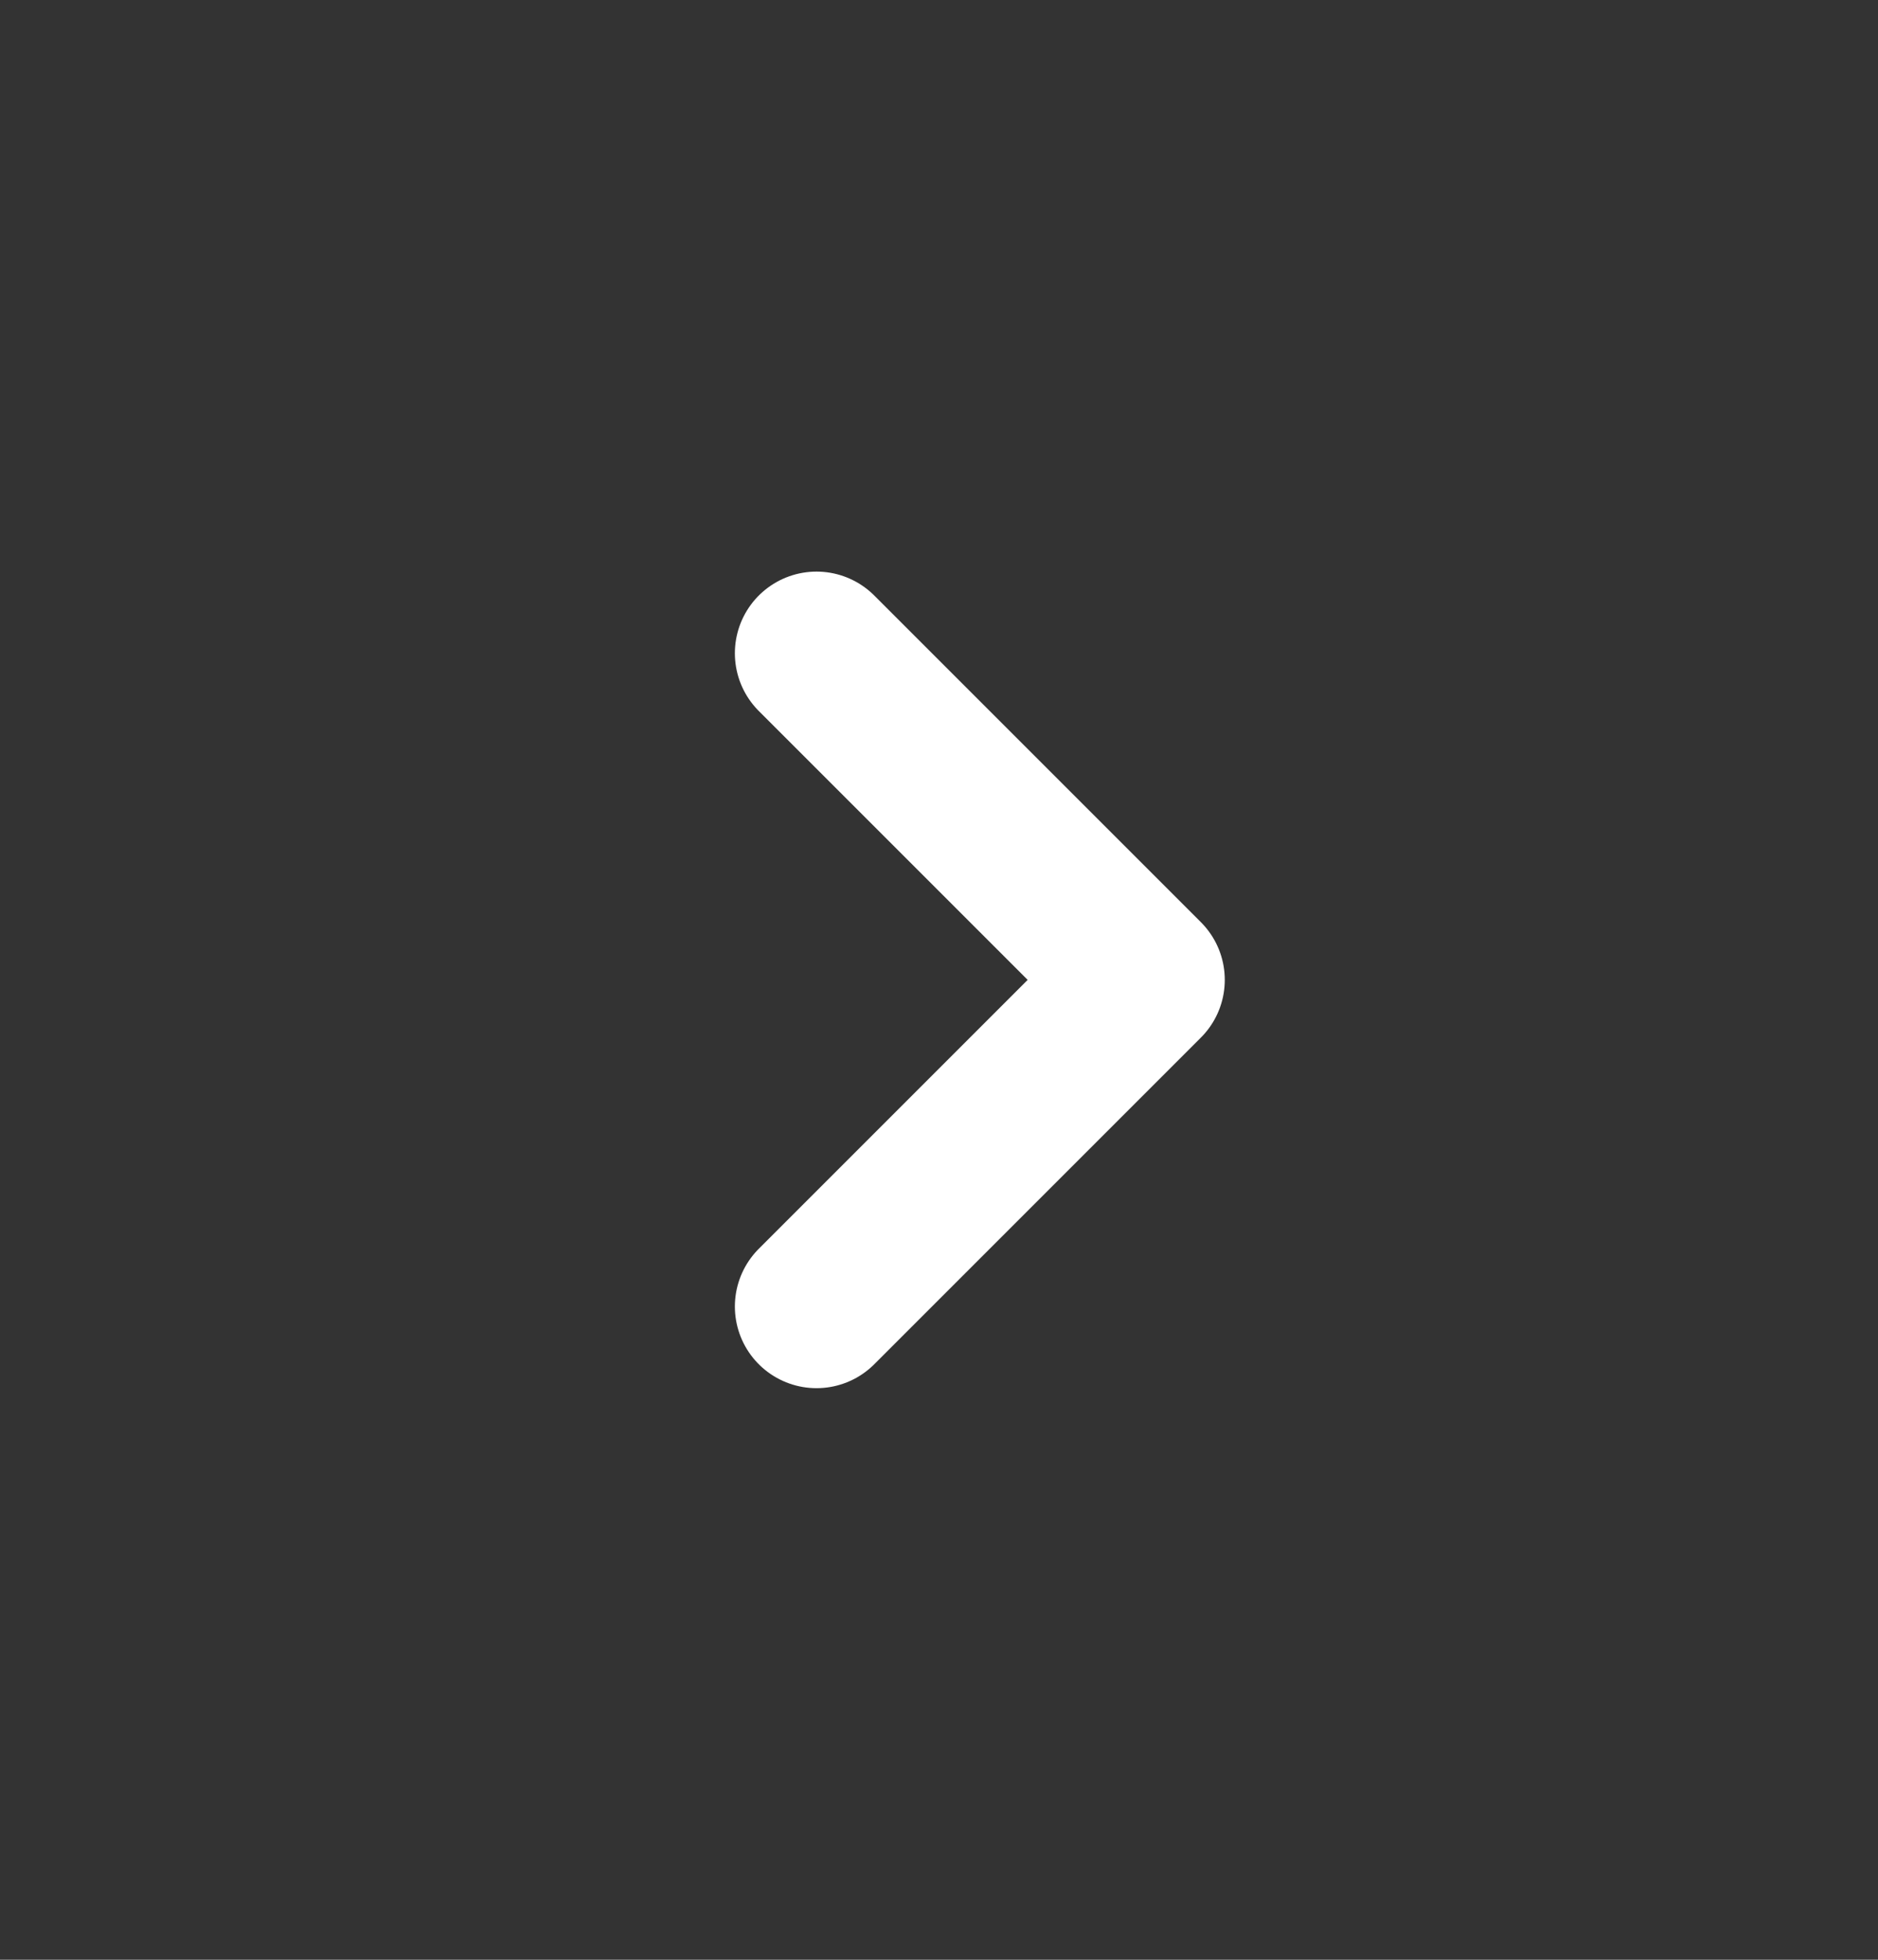 <svg width="23" height="24" viewBox="0 0 23 24" fill="none" xmlns="http://www.w3.org/2000/svg">
<rect x="0" y="0" width="23" height="24" fill="#333333" stroke="none"/>
<path d="M10 16L14 12L10 8" stroke="white" stroke-width="2" stroke-linecap="round" stroke-linejoin="round"/>
</svg>
